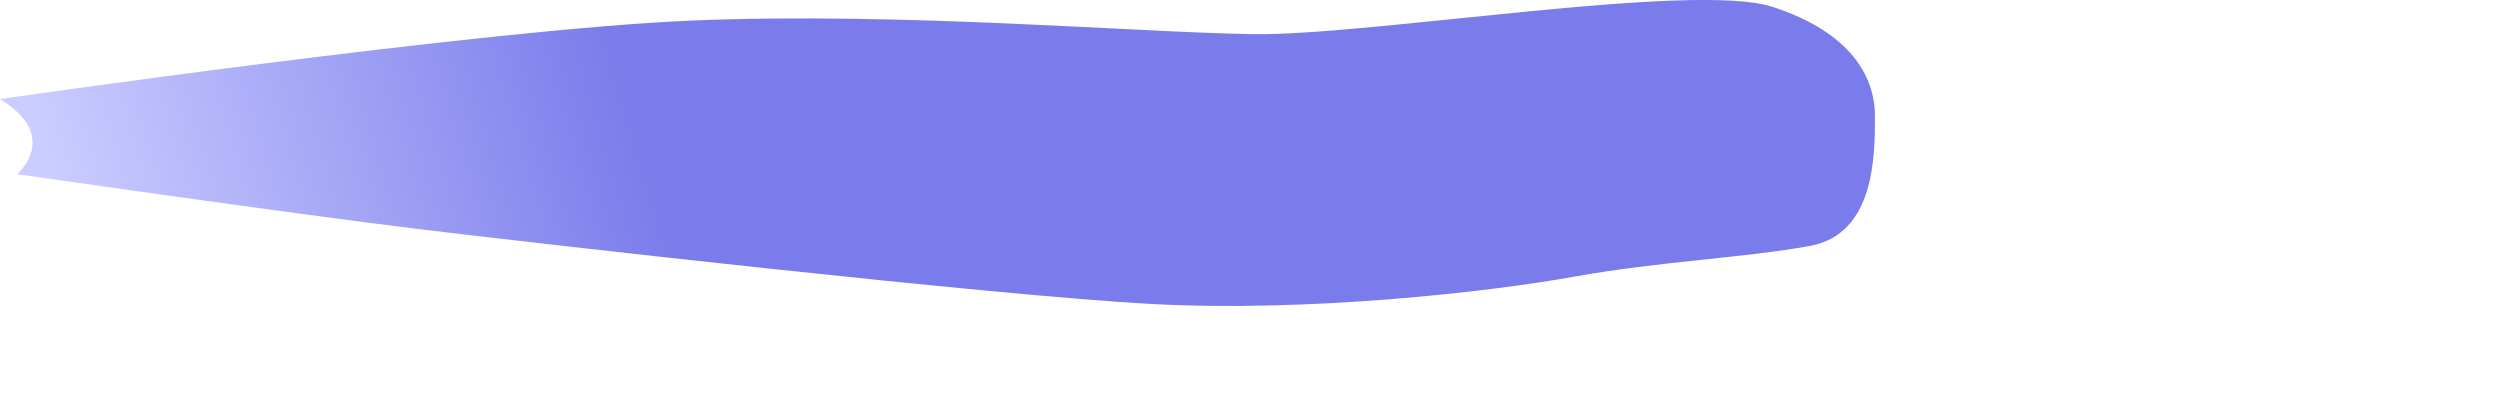 <svg
        xmlns="http://www.w3.org/2000/svg"
        xmlns:xlink="http://www.w3.org/1999/xlink"
        width="19.368cm" height="3.175cm">
    <defs>
        <linearGradient id="PSgrad_0" x1="99.863%" x2="0%" y1="0%" y2="5.234%">
            <stop offset="68%" stop-color="rgb(122,124,235)" stop-opacity="1" />
            <stop offset="100%" stop-color="rgb(203,204,255)" stop-opacity="1" />
        </linearGradient>

    </defs>
    <path fill-rule="evenodd"  fill="url(#PSgrad_0)"
          d="M0.0,29.0 C0.0,29.0 142.0,8.500 203.0,6.0 C264.0,3.500 333.0,9.500 366.999,10.0 C400.999,10.499 495.999,-5.499 518.999,2.0 C541.999,9.500 548.999,22.500 548.999,34.0 C548.999,45.500 548.999,68.499 529.999,72.0 C511.0,75.500 486.0,76.499 461.0,80.999 C435.999,85.499 382.999,91.499 337.0,88.999 C290.999,86.499 159.0,71.499 122.0,67.0 C84.999,62.499 4.999,50.999 4.999,50.999 C4.999,50.999 18.0,40.0 0.0,29.0 Z"/>
</svg>